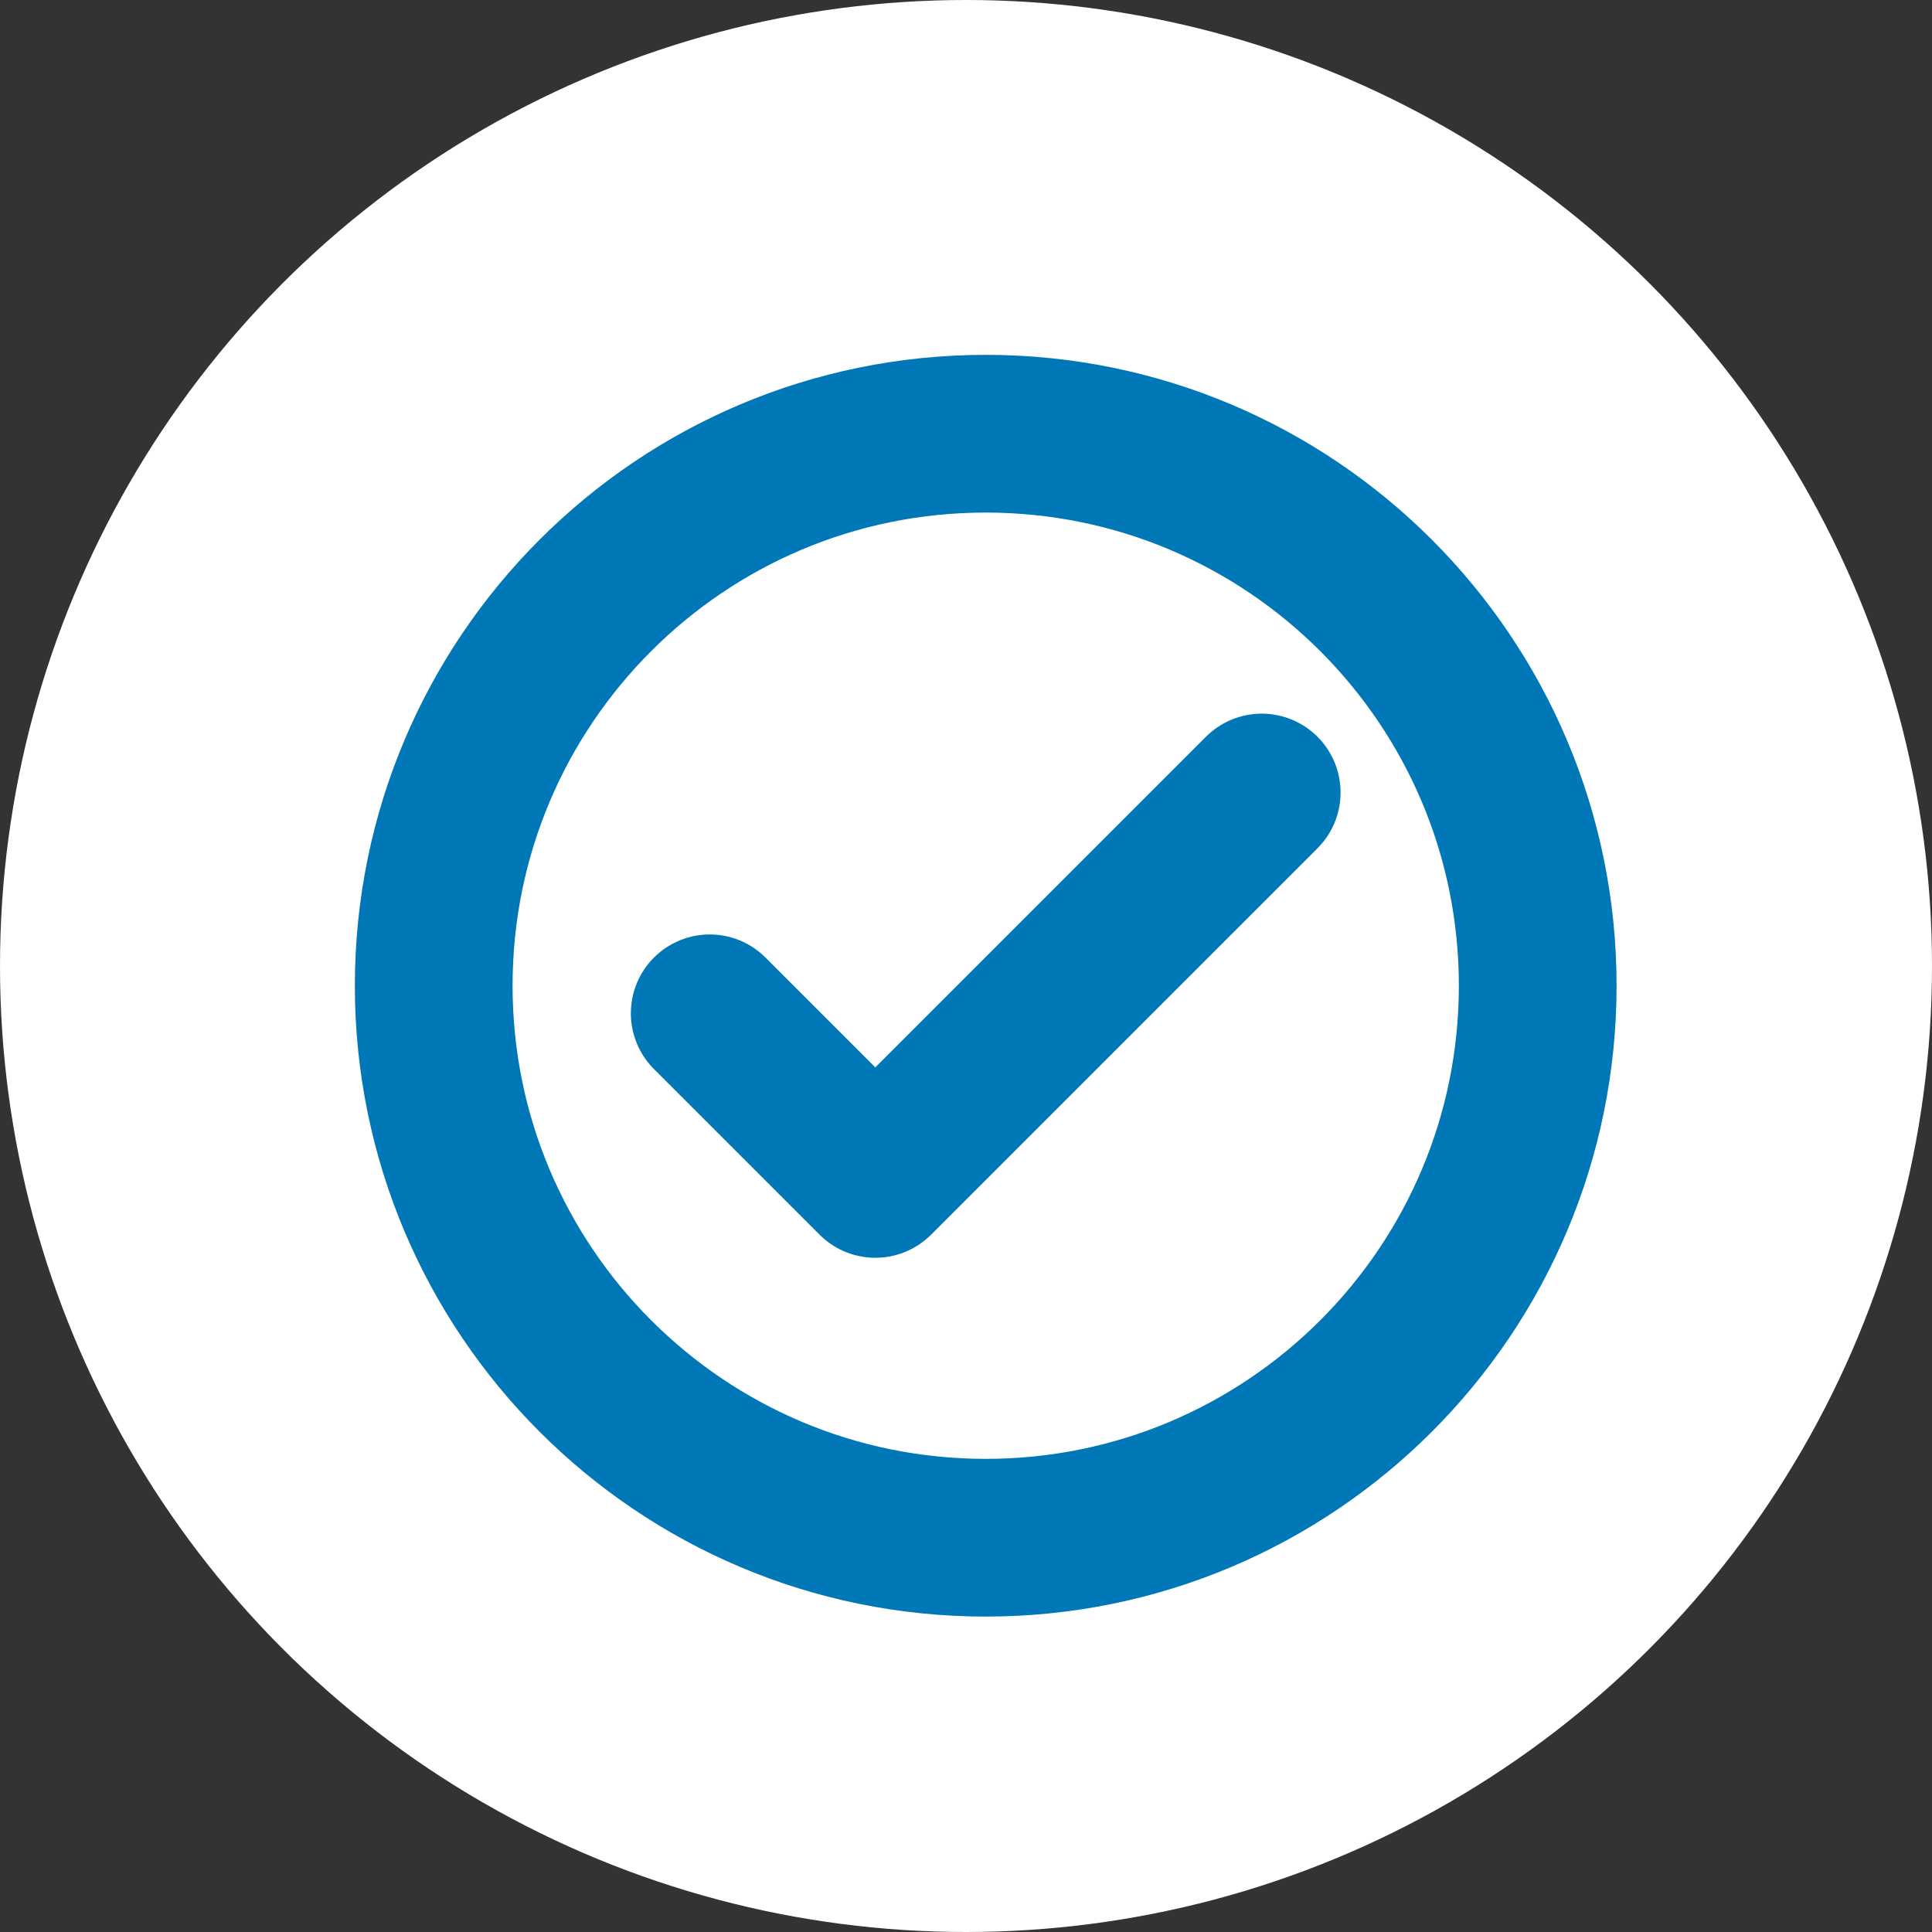 <svg width="49" height="49" viewBox="0 0 49 49" fill="none" xmlns="http://www.w3.org/2000/svg">
<rect x="0" y="0" width="49" height="49" fill="#333333" stroke="none"/>
<circle cx="24.5" cy="24.5" r="24.5" fill="white"/>
<g clip-path="url(#clip0_752_56)">
<path d="M18 25.7L22.2 29.9L32 20.1" stroke="#0077B6" stroke-width="4" stroke-linecap="round" stroke-linejoin="round"/>
<path d="M25 39C32.732 39 39 32.732 39 25C39 17.268 32.732 11 25 11C17.268 11 11 17.268 11 25C11 32.732 17.268 39 25 39Z" stroke="#0077B6" stroke-width="4" stroke-linecap="round" stroke-linejoin="round"/>
</g>
<defs>
<clipPath id="clip0_752_56">
<rect x="6" y="6" width="37" height="37" rx="10" fill="white"/>
</clipPath>
</defs>
</svg>
